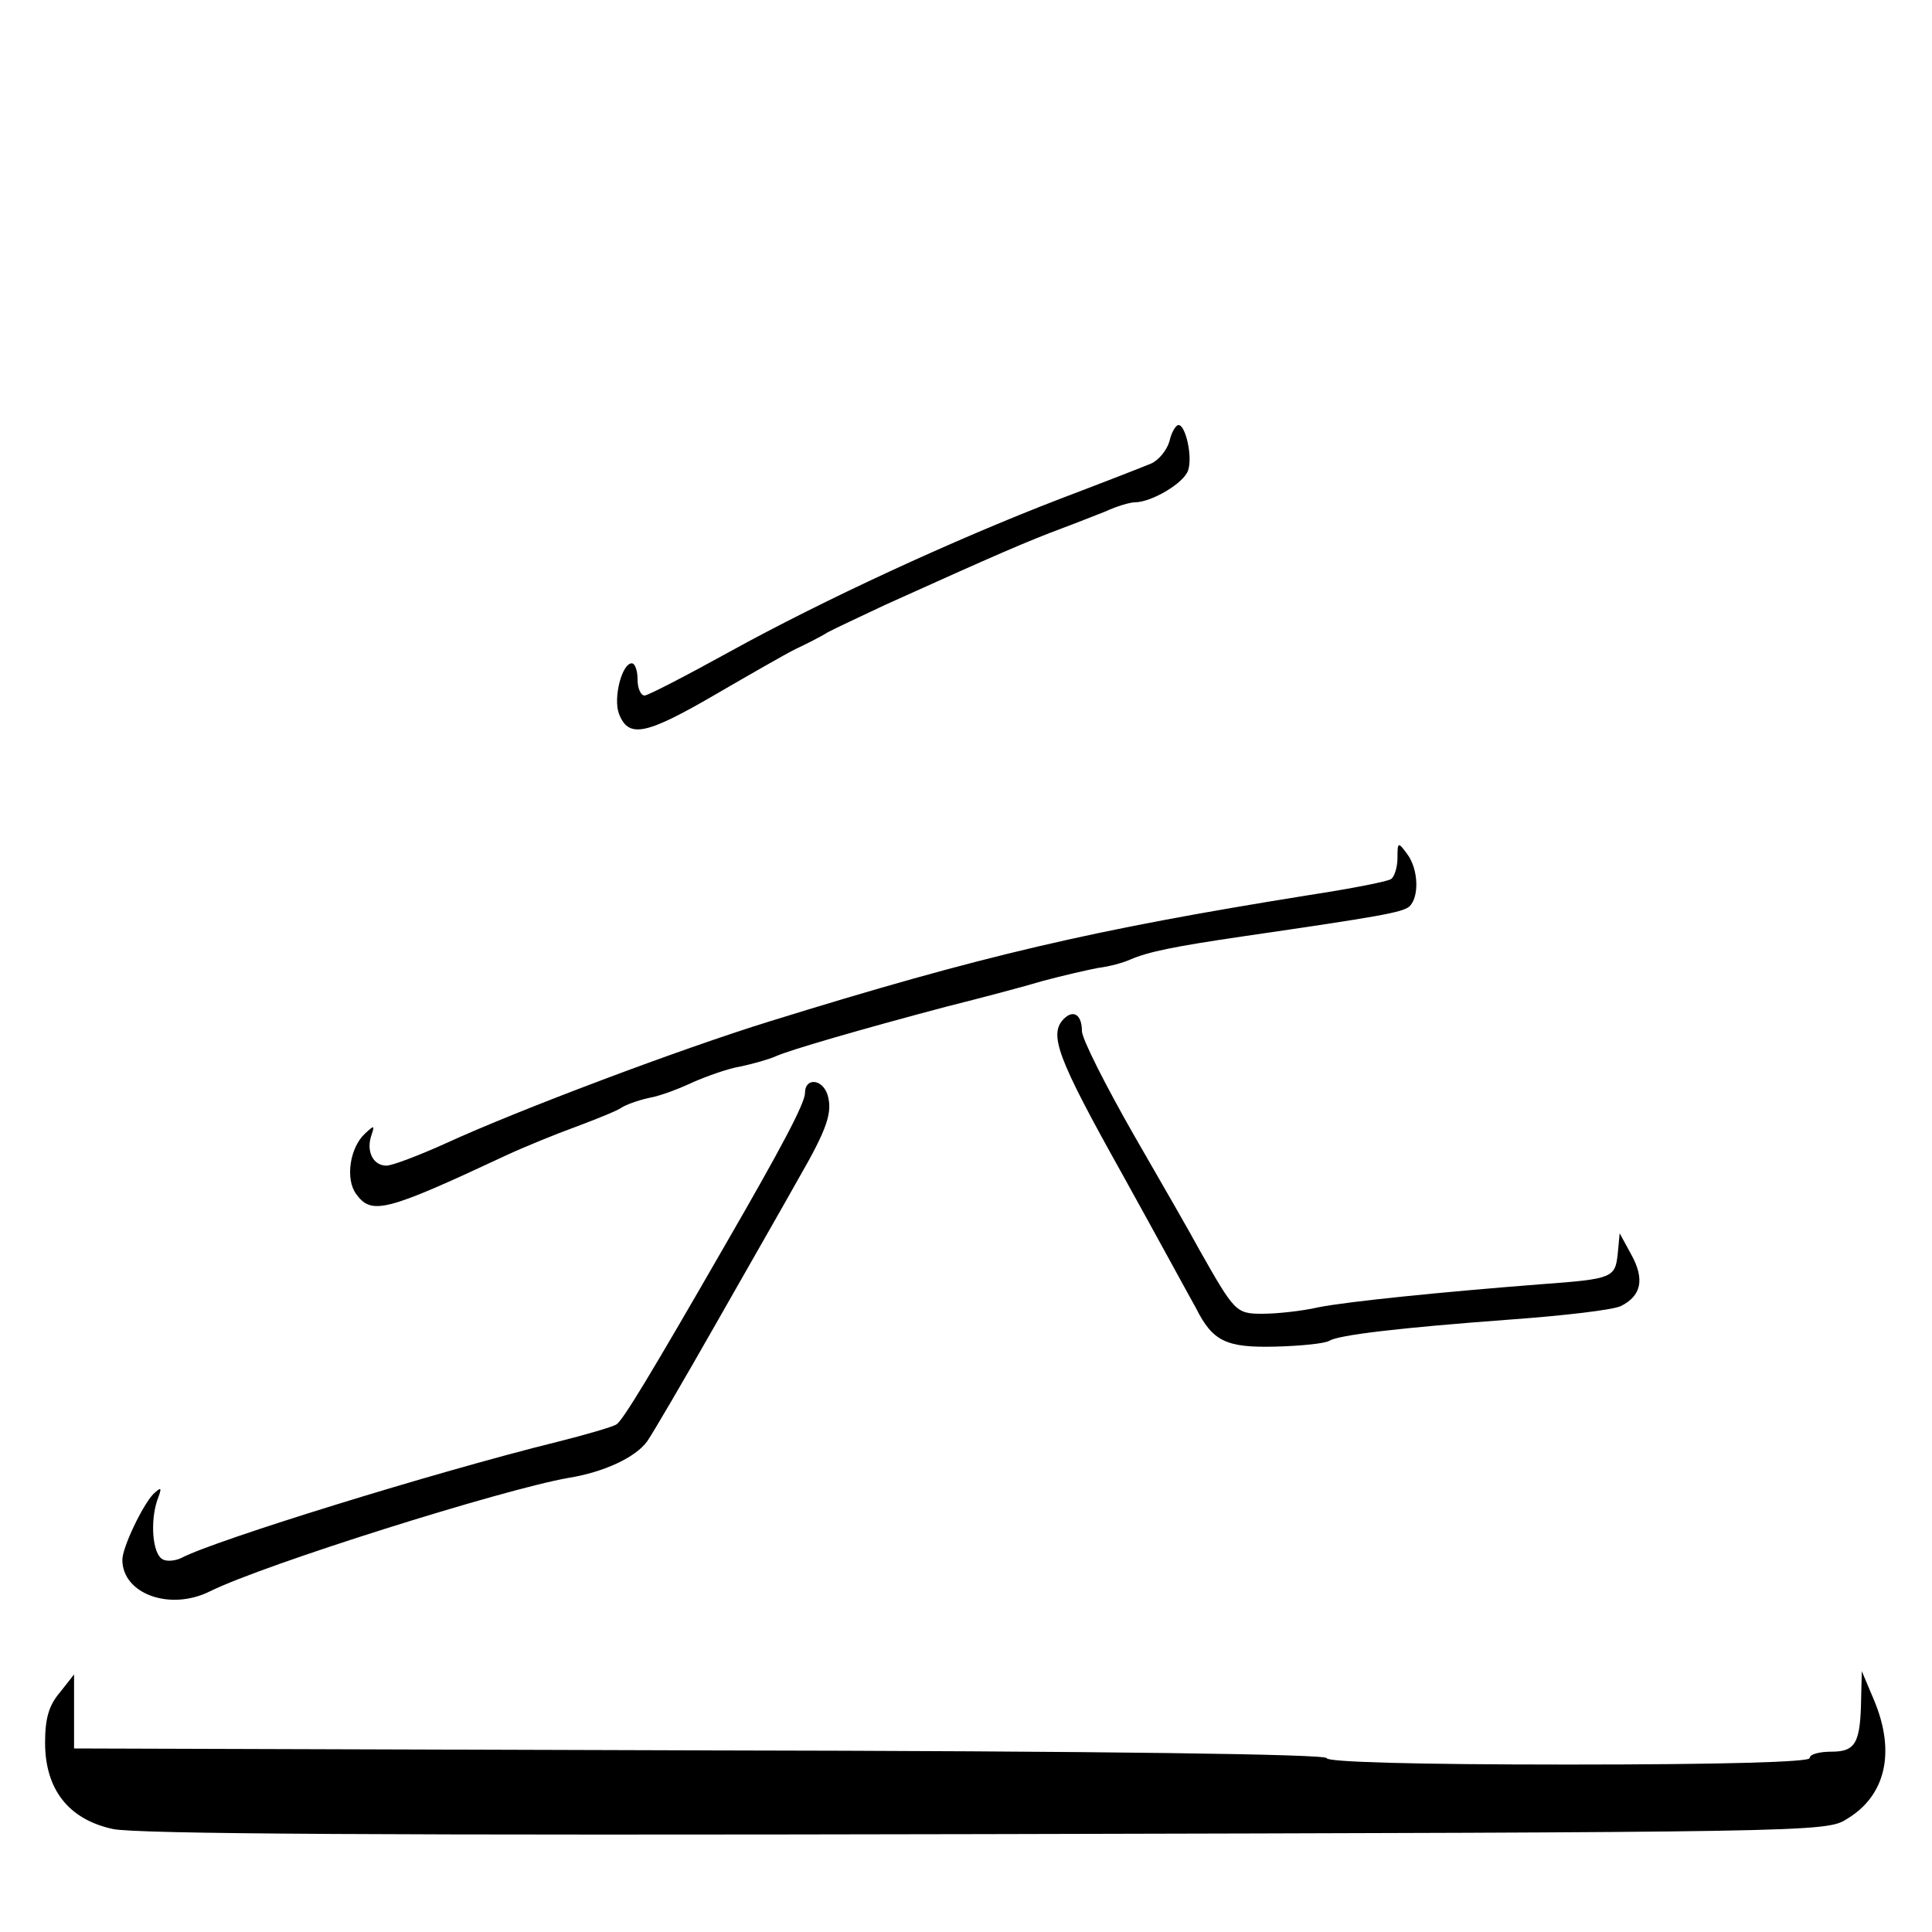 <?xml version="1.0" standalone="no"?>
<!DOCTYPE svg PUBLIC "-//W3C//DTD SVG 20010904//EN"
 "http://www.w3.org/TR/2001/REC-SVG-20010904/DTD/svg10.dtd">
<svg version="1.0" xmlns="http://www.w3.org/2000/svg"
 width="300pt" height="300pt" viewBox="0 0 300 300"
 preserveAspectRatio="xMidYMid meet">

<g transform="translate(0,300) scale(0.1,-0.1)"
fill="#000000" stroke="none">
<path d="M1816 2315 c-4 -14 -17 -30 -29 -35 -12 -5 -76 -30 -142 -55 -166
-64 -367 -157 -512 -237 -67 -37 -127 -68 -132 -68 -6 0 -11 11 -11 25 0 14
-4 25 -9 25 -15 0 -29 -53 -20 -78 15 -39 41 -34 154 32 50 29 104 60 120 68
17 8 39 19 50 26 11 6 52 25 90 43 175 79 219 98 275 119 19 7 49 19 67 26 17
8 38 14 45 14 26 0 77 30 83 50 7 21 -4 70 -15 70 -4 0 -11 -11 -14 -25z"/>
<path d="M2170 1668 c0 -15 -5 -30 -10 -33 -6 -4 -63 -15 -128 -25 -337 -54
-508 -94 -837 -196 -139 -43 -391 -138 -502 -189 -42 -19 -84 -35 -93 -35 -21
0 -32 23 -23 48 5 15 4 15 -10 2 -24 -22 -31 -71 -14 -94 24 -33 45 -28 233
60 28 13 77 33 110 45 32 12 64 25 69 29 6 4 24 11 42 15 18 3 49 15 70 25 21
9 54 21 73 24 19 4 44 11 55 16 23 10 129 41 265 77 52 13 120 31 150 40 30 8
69 17 85 20 17 2 39 8 50 13 28 12 66 20 175 36 213 31 246 37 258 46 16 14
15 58 -3 82 -14 19 -15 19 -15 -6z"/>
<path d="M1652 1418 c-24 -24 -10 -61 90 -240 56 -101 107 -195 115 -209 26
-52 47 -62 124 -60 40 1 77 5 83 9 15 9 106 20 281 33 83 6 160 15 172 21 32
16 37 42 16 80 l-18 33 -3 -32 c-4 -37 -8 -39 -117 -47 -155 -12 -303 -27
-348 -36 -26 -6 -65 -10 -87 -10 -41 0 -43 3 -98 100 -10 19 -56 99 -101 177
-44 77 -81 150 -81 162 0 25 -13 34 -28 19z"/>
<path d="M1250 1303 c0 -16 -36 -84 -125 -238 -114 -198 -158 -271 -168 -277
-7 -4 -48 -16 -92 -27 -190 -47 -532 -153 -583 -180 -10 -5 -24 -6 -30 -2 -15
9 -19 57 -8 91 8 21 7 22 -6 10 -17 -18 -48 -83 -48 -102 0 -53 74 -80 136
-49 85 42 454 158 556 176 56 9 105 32 123 57 9 13 57 95 107 183 50 88 108
189 128 225 45 78 53 103 45 130 -8 25 -35 27 -35 3z"/>
<path d="M93 372 c-17 -20 -23 -40 -23 -78 0 -72 36 -119 105 -134 36 -8 426
-10 1355 -8 1275 3 1306 3 1337 23 61 36 77 104 43 185 l-19 45 -1 -40 c-1
-71 -8 -85 -46 -85 -19 0 -34 -4 -34 -10 0 -6 -132 -10 -375 -10 -242 0 -375
4 -375 10 0 6 -336 11 -972 12 l-973 3 0 58 c0 31 0 57 0 57 0 0 -10 -13 -22
-28z"/>
</g>
</svg>
